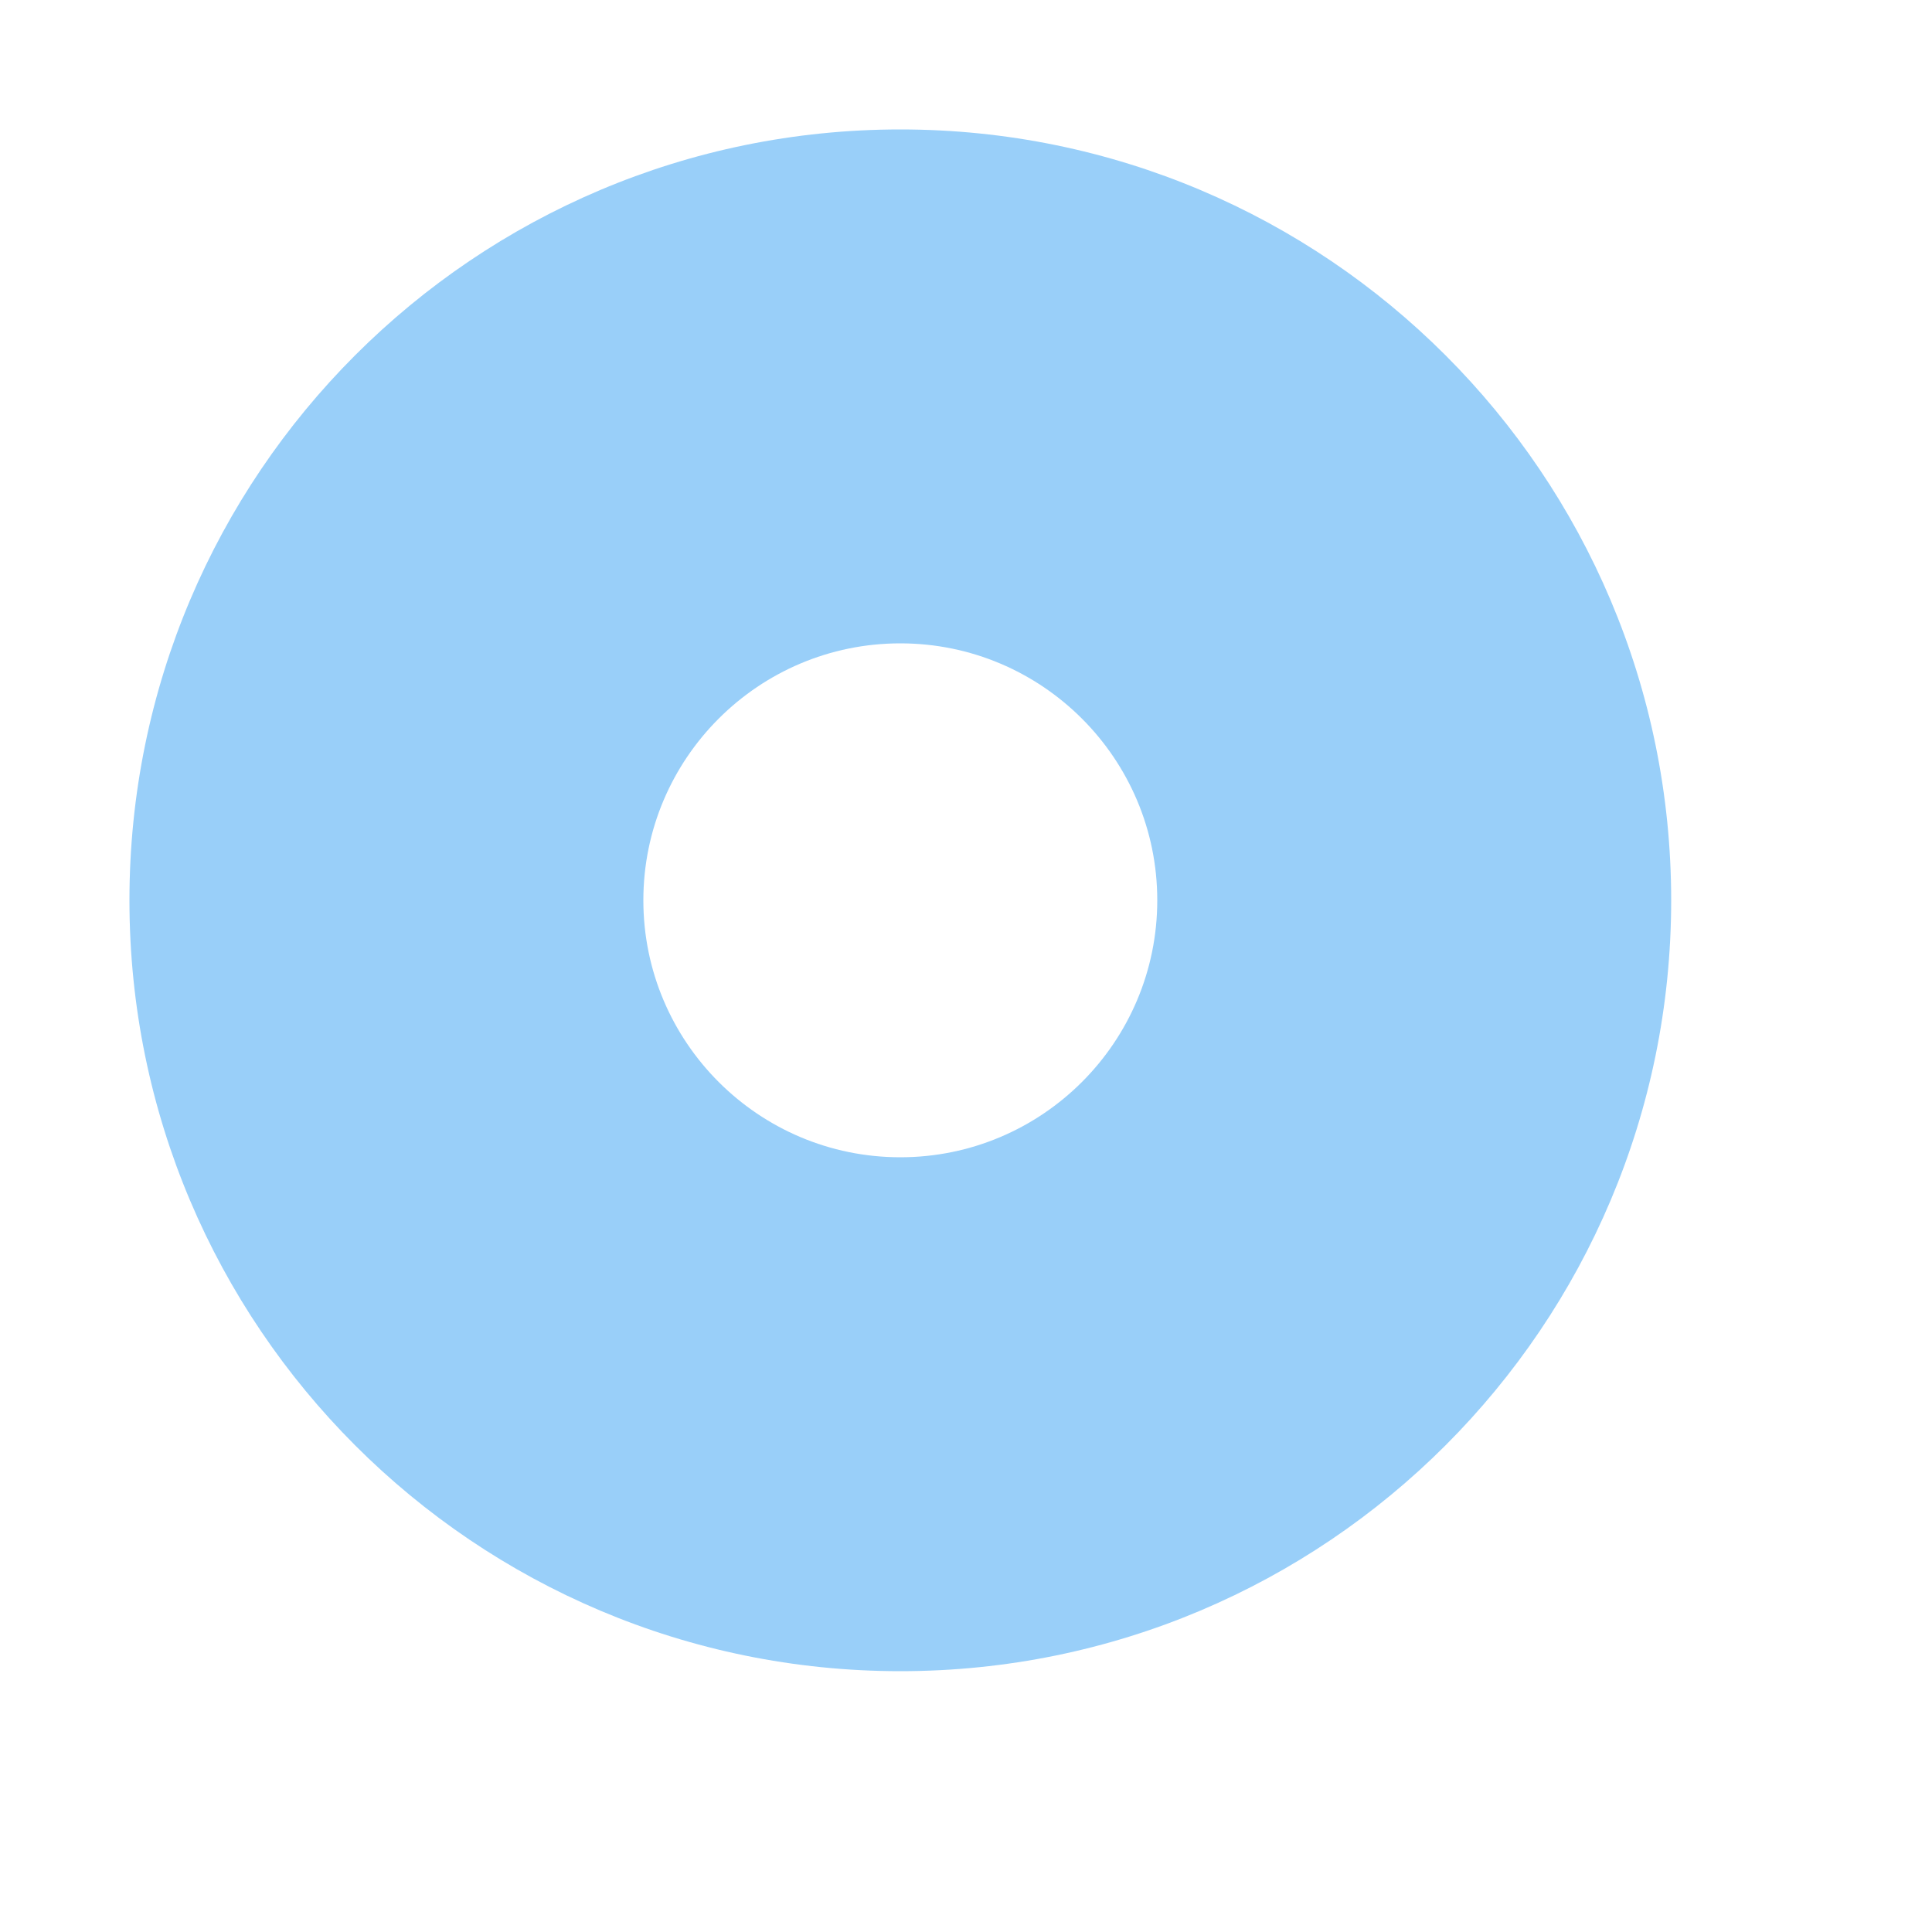 <svg width="5" height="5" viewBox="0 0 5 5" fill="none" xmlns="http://www.w3.org/2000/svg">
<path d="M2.33 1.665C1.963 1.665 1.665 1.963 1.665 2.33C1.665 2.697 1.963 2.995 2.33 2.995C2.697 2.995 2.995 2.697 2.995 2.33C2.995 1.963 2.697 1.665 2.33 1.665ZM4.325 2.33C4.325 3.432 3.432 4.325 2.33 4.325C1.228 4.325 0.335 3.432 0.335 2.33C0.335 1.228 1.228 0.335 2.33 0.335C3.432 0.335 4.325 1.228 4.325 2.33Z" fill="#99CFF9"/>
</svg>
